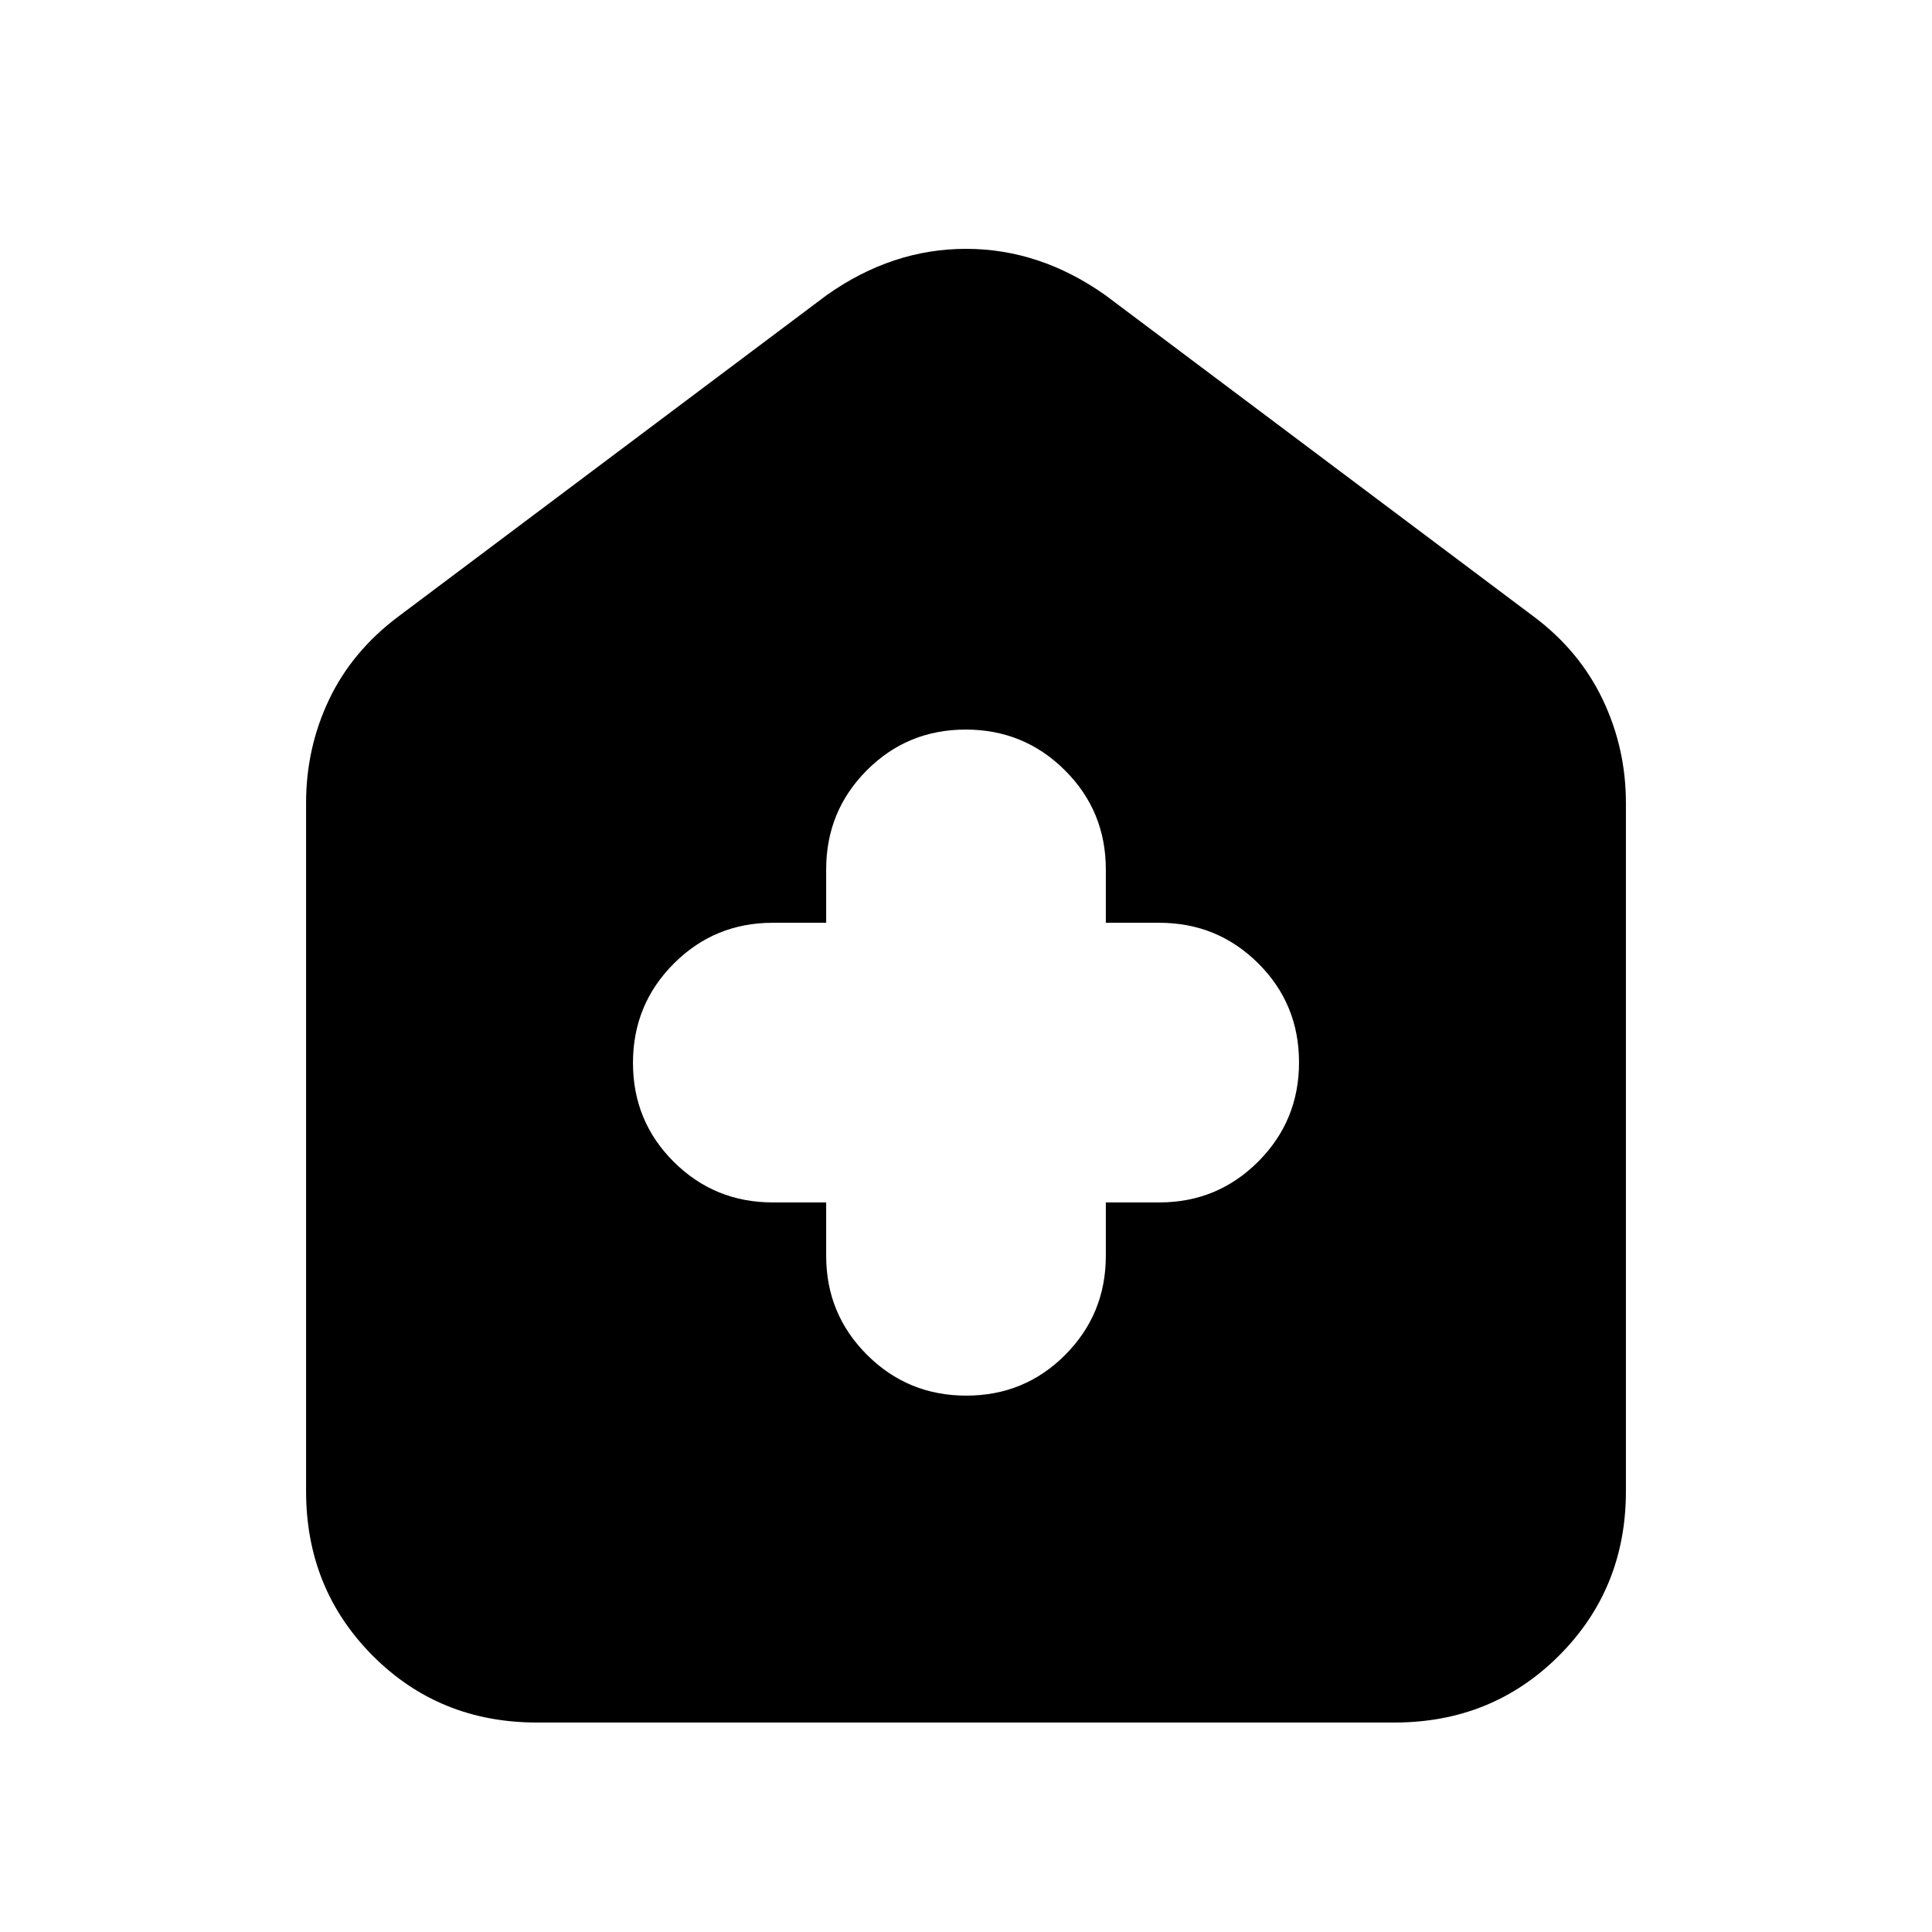 <svg xmlns="http://www.w3.org/2000/svg" height="20" viewBox="0 -960 960 960" width="20"><path d="M410.52-362.52V-336q0 28.95 20.3 49.21 20.31 20.27 49.31 20.27 29.01 0 49.18-20.27 20.17-20.26 20.17-49.21v-26.52H576q28.95 0 49.21-20.3 20.27-20.31 20.27-49.31 0-29.01-20.27-49.18-20.26-20.17-49.21-20.17h-26.52V-528q0-28.95-20.3-49.21-20.31-20.27-49.31-20.27-29.01 0-49.18 20.27-20.17 20.26-20.17 49.21v26.52H384q-28.95 0-49.21 20.3-20.27 20.31-20.27 49.31 0 29.01 20.27 49.18 20.26 20.17 49.21 20.17h26.52ZM266.76-104.09q-48.5 0-81.59-33.23-33.08-33.24-33.08-81.72v-342q0-27.33 11.41-51.32 11.41-23.99 34.37-41.25l212.96-159.78q32.52-22.96 69.17-22.96t69.17 22.96l212.96 159.78q22.64 16.93 34.21 41.13 11.57 24.2 11.57 51.44v342q0 48.48-33.25 81.72-33.24 33.23-81.74 33.23H266.76Z"/></svg>